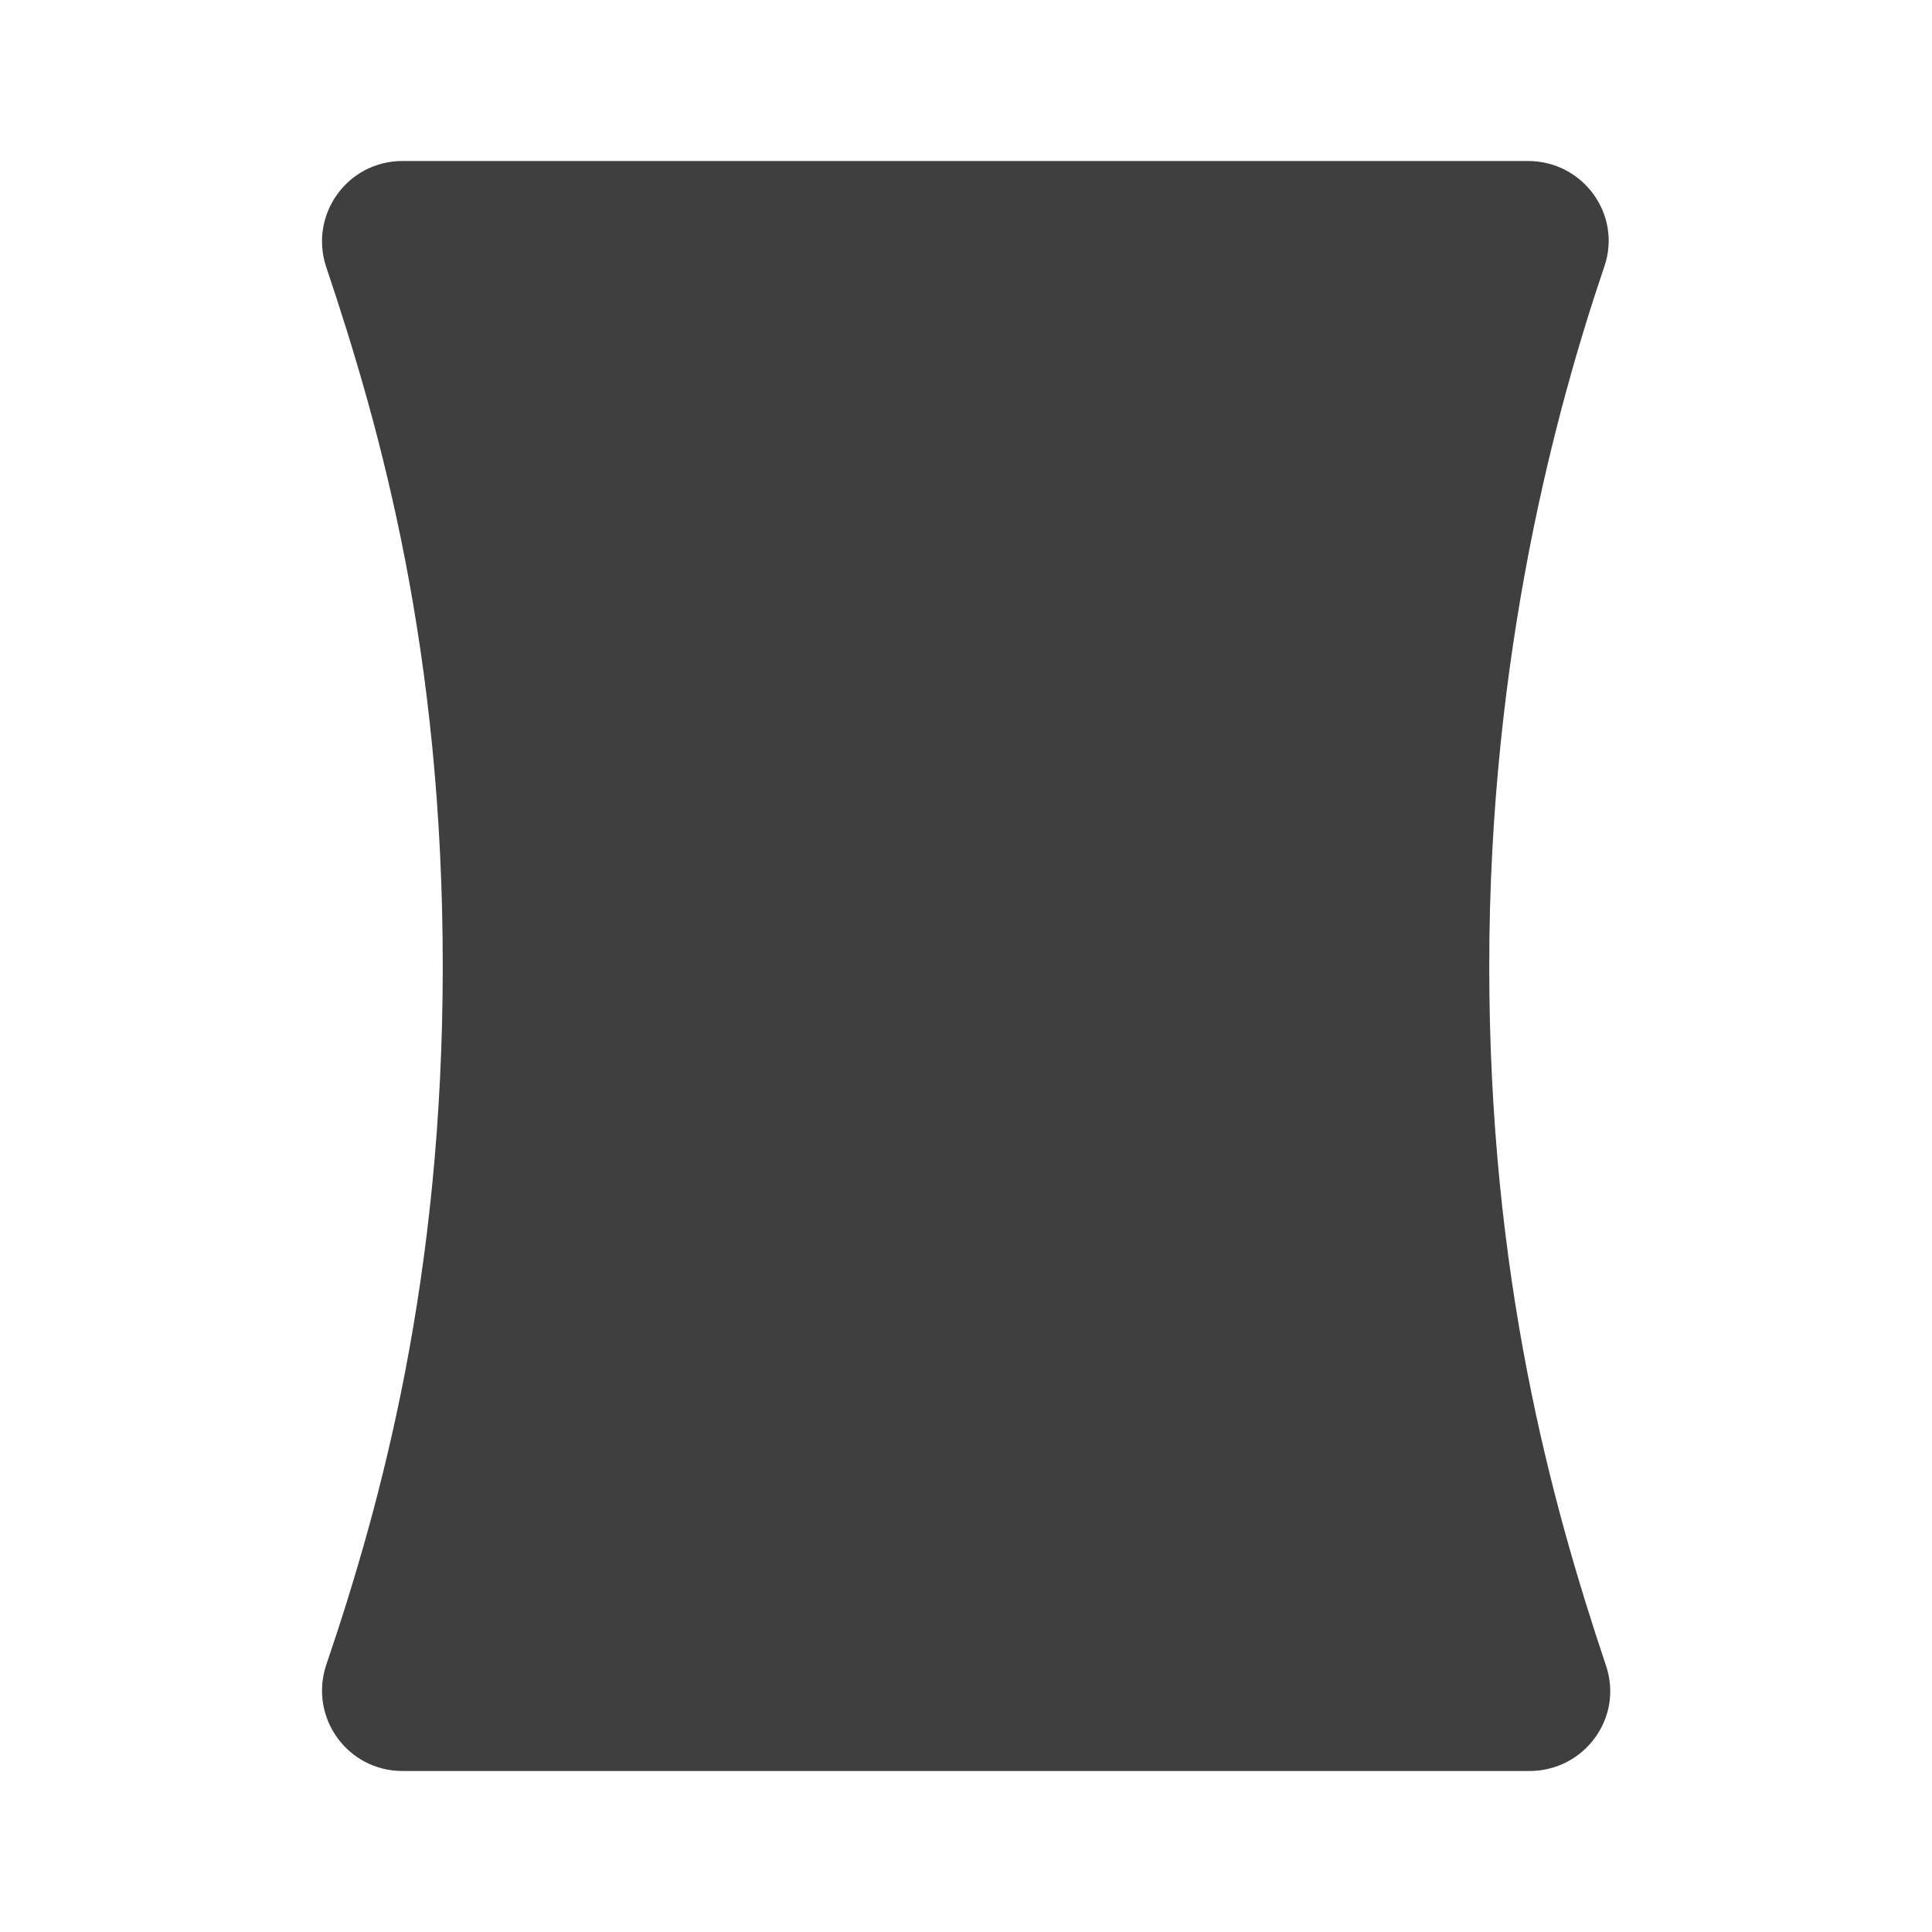 <svg height="24" viewBox="0 0 24 24" width="24" xmlns="http://www.w3.org/2000/svg"><path d="m18.5 12c0-3.89.84-6.95 1.43-8.69.22-.64-.26-1.31-.95-1.31h-13.98c-.68 0-1.16.66-.95 1.31.69 2.05 1.45 4.79 1.45 8.69 0 3.87-.76 6.66-1.45 8.69-.21.65.27 1.31.95 1.31h14c.68 0 1.17-.66.95-1.31-.68-2.03-1.45-4.83-1.45-8.69z" fill="#3f3f3f" fill-rule="evenodd"/></svg>